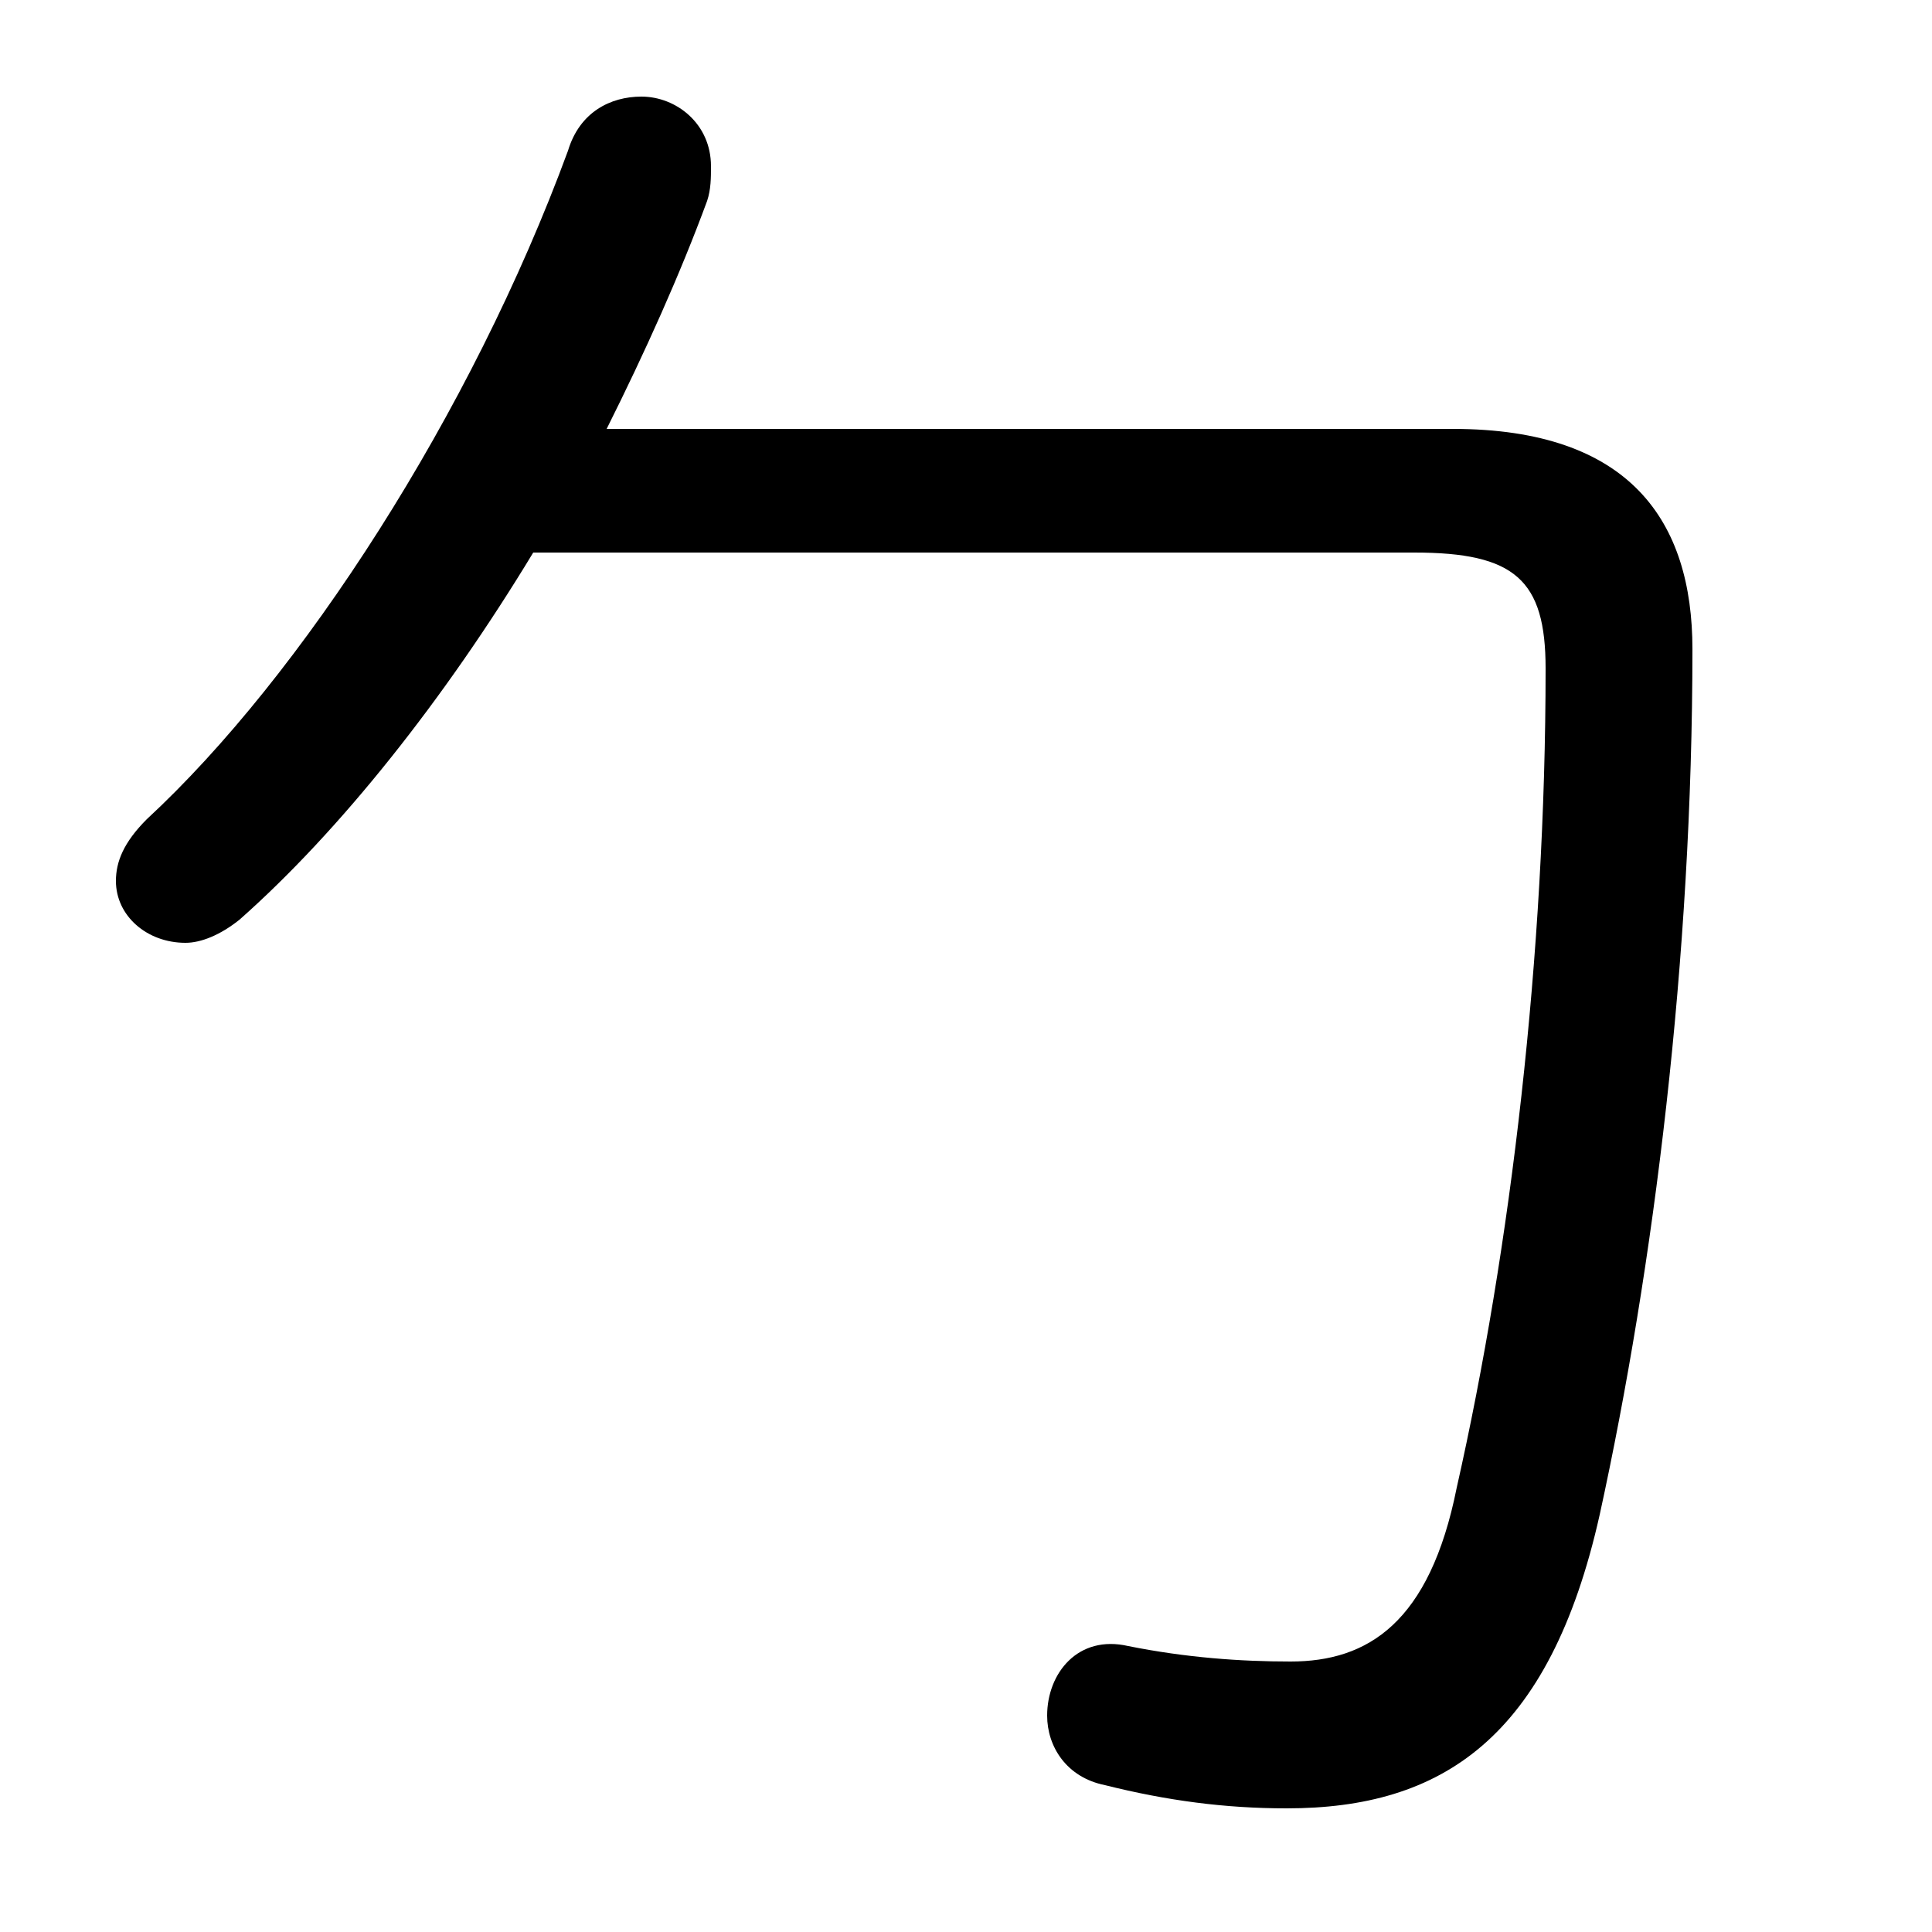 <svg xmlns="http://www.w3.org/2000/svg" viewBox="0 -44.0 50.0 50.0">
    <rect x="0" y="-44.0" width="50.0" height="50.0" fill="#808080" stroke="none"/>
    <g transform="scale(1, -1)">
        <!-- ボディの枠 -->
        <rect x="0" y="-6.0" width="50.0" height="50.0"
            stroke="white" fill="white"/>
        <!-- グリフ座標系の原点 -->
        <circle cx="0" cy="0" r="5" fill="white"/>
        <!-- グリフのアウトライン -->
        <g style="fill:black;stroke:#000000;stroke-width:0;stroke-linecap:round;stroke-linejoin:round;">
        <path d="M 36.6 29.7 C 39.2 29.7 40.0 29.0 40.0 26.7 C 40.0 19.3 39.1 11.7 37.7 5.5 C 37.0 2.0 35.4 1.0 33.4 1.0 C 32.1 1.0 30.7 1.1 29.2 1.4 C 27.9 1.7 27.1 0.7 27.1 -0.4 C 27.1 -1.2 27.6 -2.0 28.6 -2.2 C 30.2 -2.6 31.7 -2.8 33.3 -2.8 C 37.3 -2.8 40.1 -1.0 41.4 4.8 C 42.8 11.2 43.8 19.2 43.8 27.2 C 43.8 30.5 42.2 32.9 37.6 32.9 L 15.7 32.9 C 16.7 34.9 17.6 36.9 18.3 38.8 C 18.4 39.1 18.4 39.4 18.4 39.7 C 18.4 40.8 17.5 41.5 16.6 41.5 C 15.8 41.5 15.0 41.1 14.7 40.1 C 12.2 33.3 7.8 26.5 3.8 22.8 C 3.2 22.2 3.0 21.7 3.0 21.2 C 3.0 20.3 3.8 19.6 4.8 19.6 C 5.2 19.6 5.7 19.8 6.2 20.2 C 8.8 22.5 11.5 25.9 13.8 29.7 Z"/>
    </g>
    </g>
</svg>
